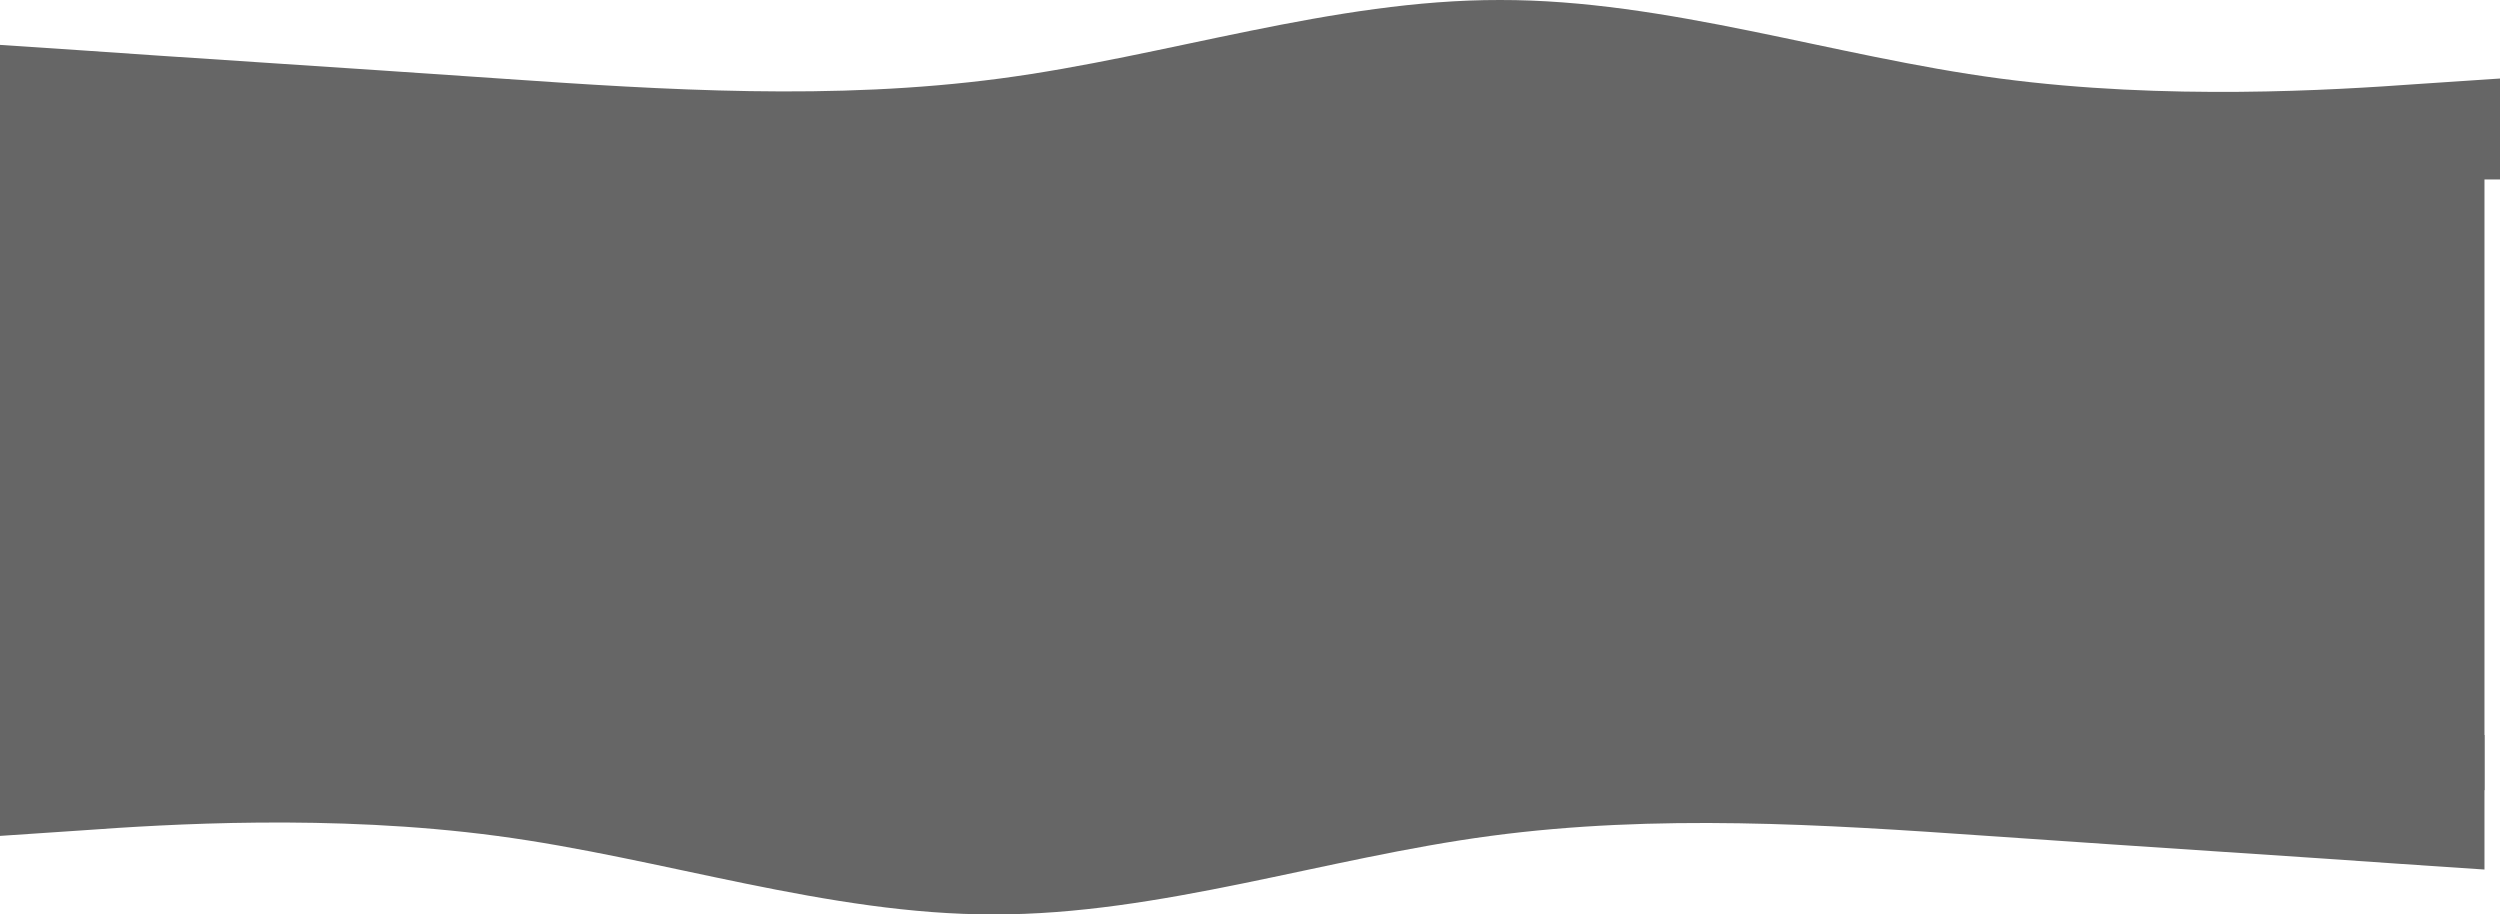 <svg width="1449" height="530" viewBox="0 0 1449 530" fill="none" xmlns="http://www.w3.org/2000/svg">
<rect y="85" width="1440" height="373" fill="#666666"/>
<path d="M1440 503.984L1392 500.755C1344 497.282 1248 491.19 1152 484.488C1056 477.786 960 471.694 864 484.488C768 497.282 672 530.182 576 529.999C480 530.182 384 497.282 288 484.488C192 471.694 96 477.786 48 481.259L0 484.488V426H48C96 426 192 426 288 426C384 426 480 426 576 426C672 426 768 426 864 426C960 426 1056 426 1152 426C1248 426 1344 426 1392 426H1440V503.984Z" fill="#666666"/>
<path d="M0 26.016L48.3 29.245C96.6 32.718 193.2 38.81 289.8 45.512C386.4 52.214 483 58.306 579.6 45.512C676.2 32.718 772.8 -0.182 869.4 0.001C966 -0.182 1062.6 32.718 1159.2 45.512C1255.8 58.306 1352.4 52.214 1400.7 48.741L1449 45.512V104H1400.7C1352.4 104 1255.8 104 1159.2 104C1062.6 104 966 104 869.4 104C772.8 104 676.2 104 579.6 104C483 104 386.4 104 289.8 104C193.2 104 96.6 104 48.3 104H0V26.016Z" fill="#666666"/>
</svg>
